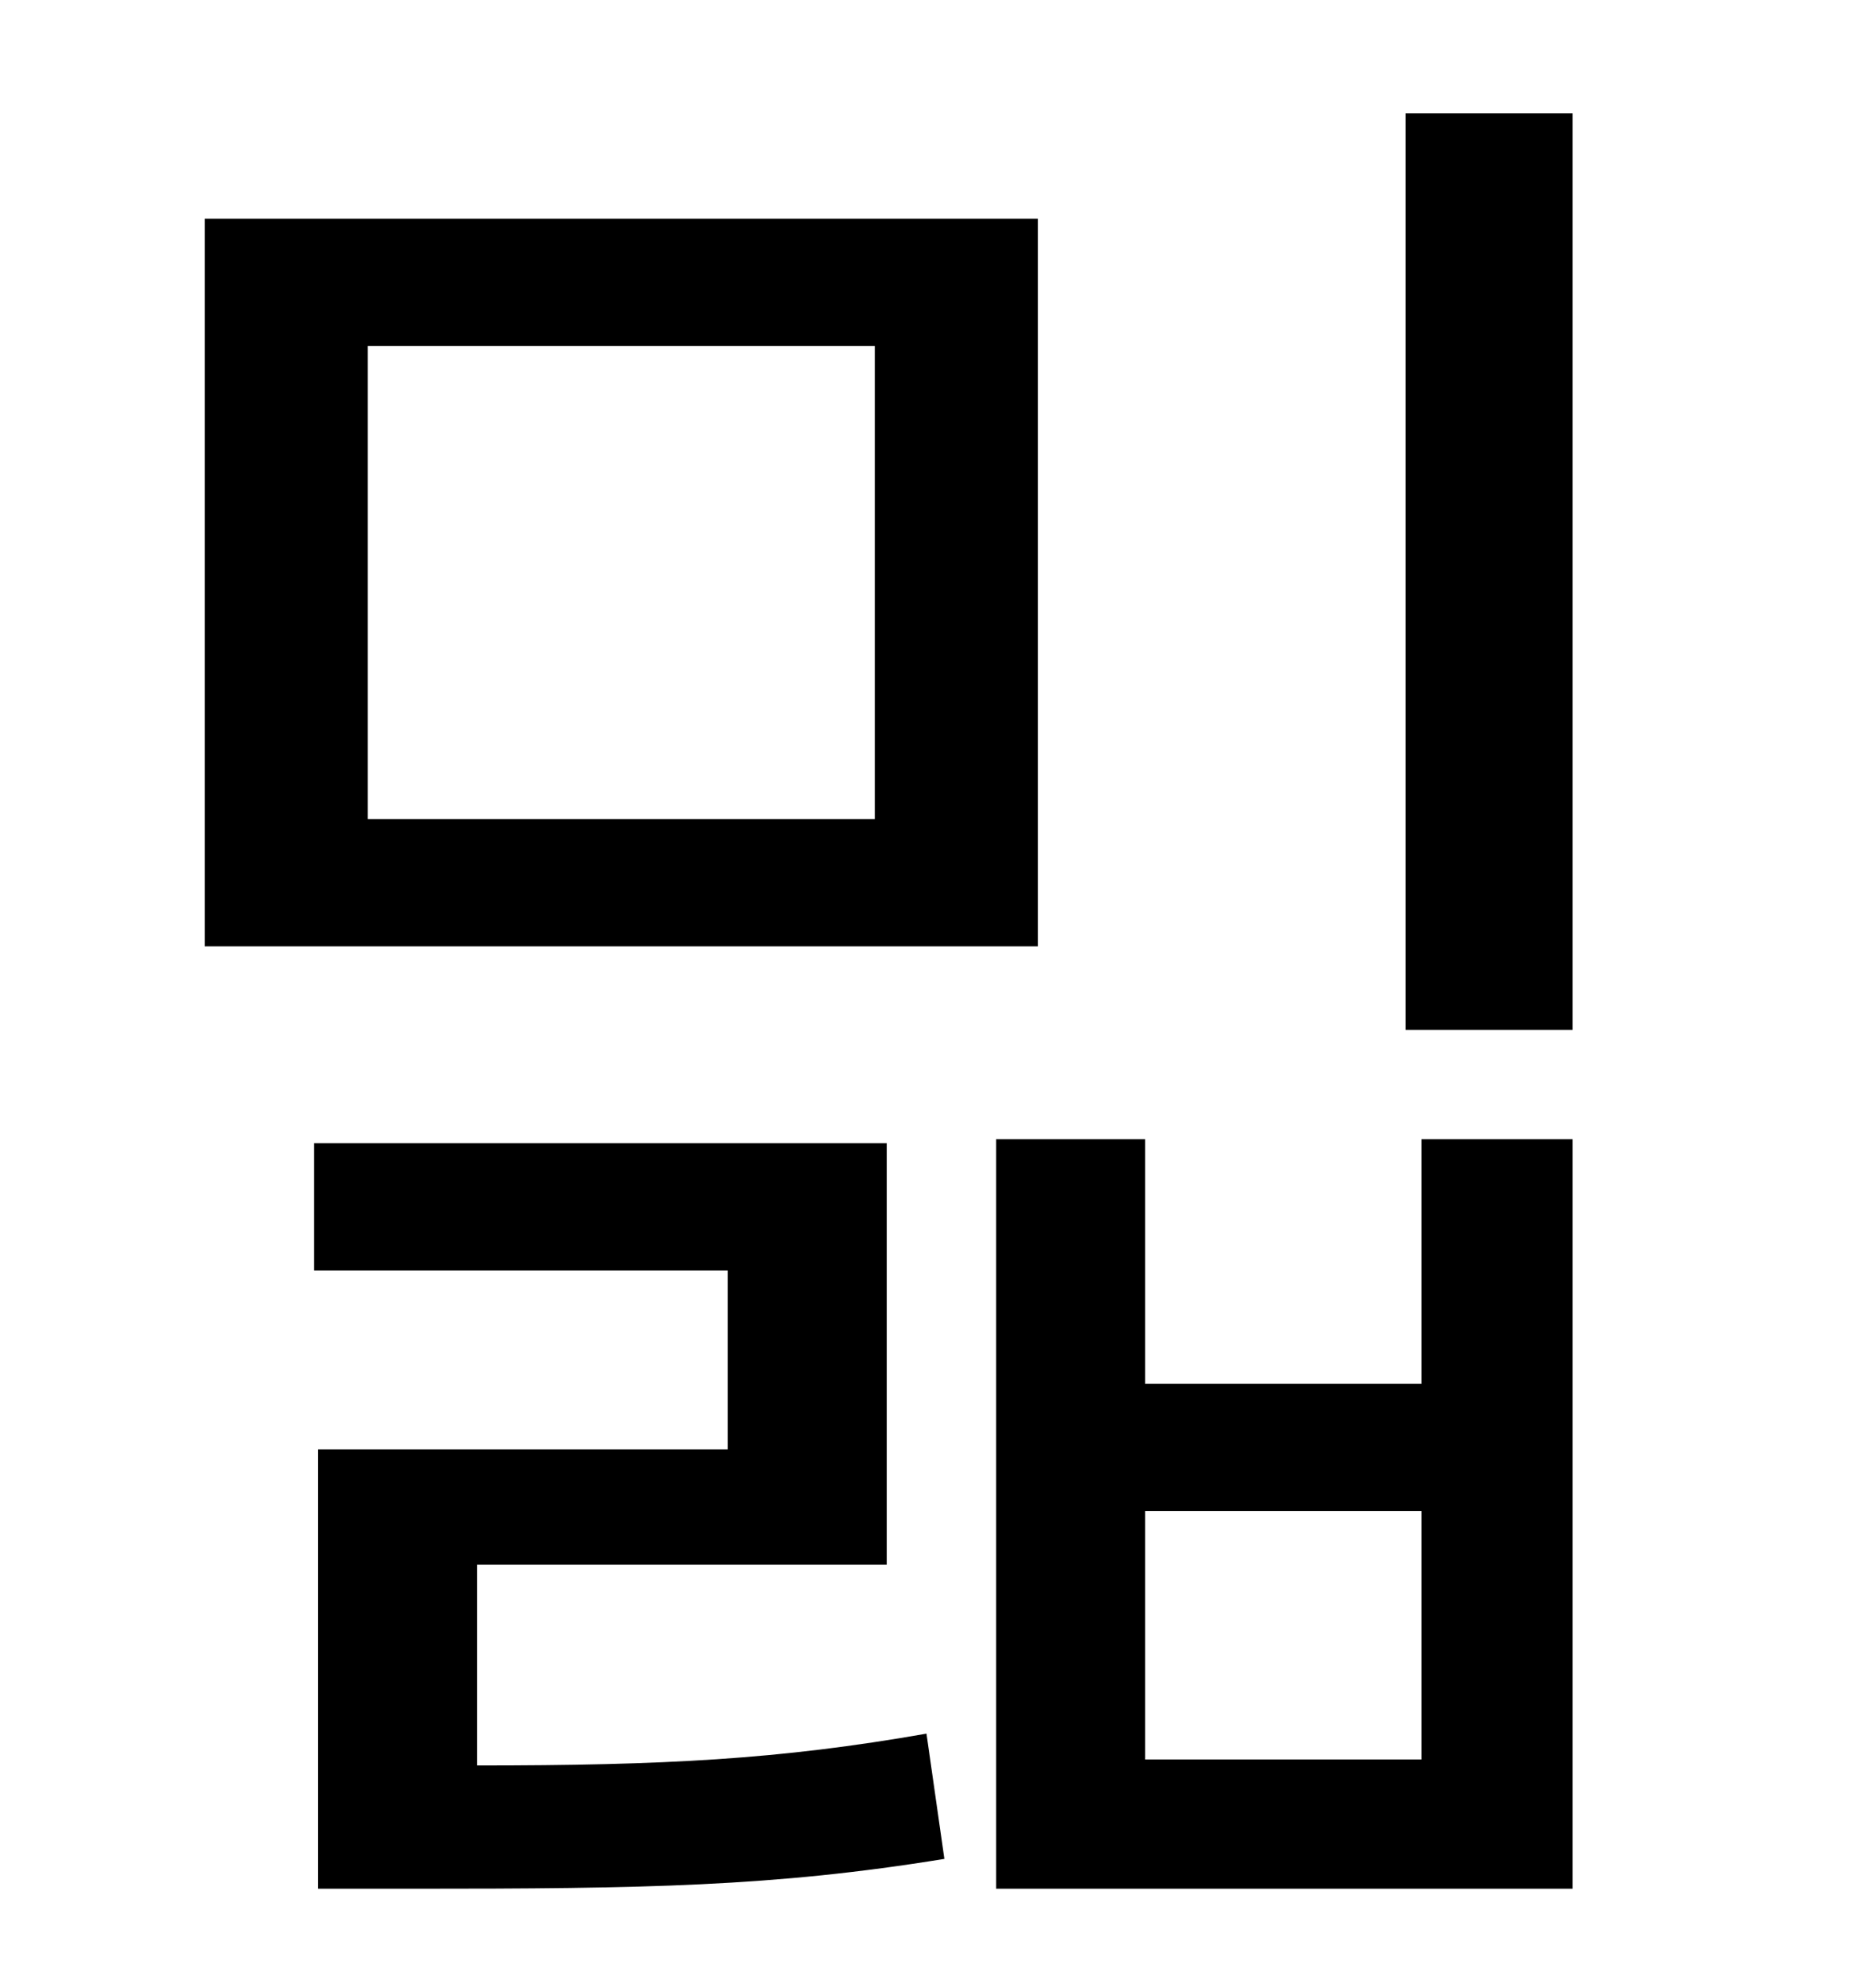 <?xml version="1.0" standalone="no"?>
<!DOCTYPE svg PUBLIC "-//W3C//DTD SVG 1.1//EN" "http://www.w3.org/Graphics/SVG/1.1/DTD/svg11.dtd" >
<svg xmlns="http://www.w3.org/2000/svg" xmlns:xlink="http://www.w3.org/1999/xlink" version="1.1" viewBox="-10 0 930 1000">
   <path fill="currentColor"
d="M430 412v-238h-255v238h255zM512 110v366h-419v-366h419zM230 787v101c94 0 152 -3 226 -16l9 63c-86 14 -151 15 -267 15h-48v-221h206v-90h-208v-64h288v212h-206zM705 885v-125h-139v125h139zM705 696v-123h76v377h-290v-377h75v123h139zM697 57h84v461h-84v-461z" />
</svg>

